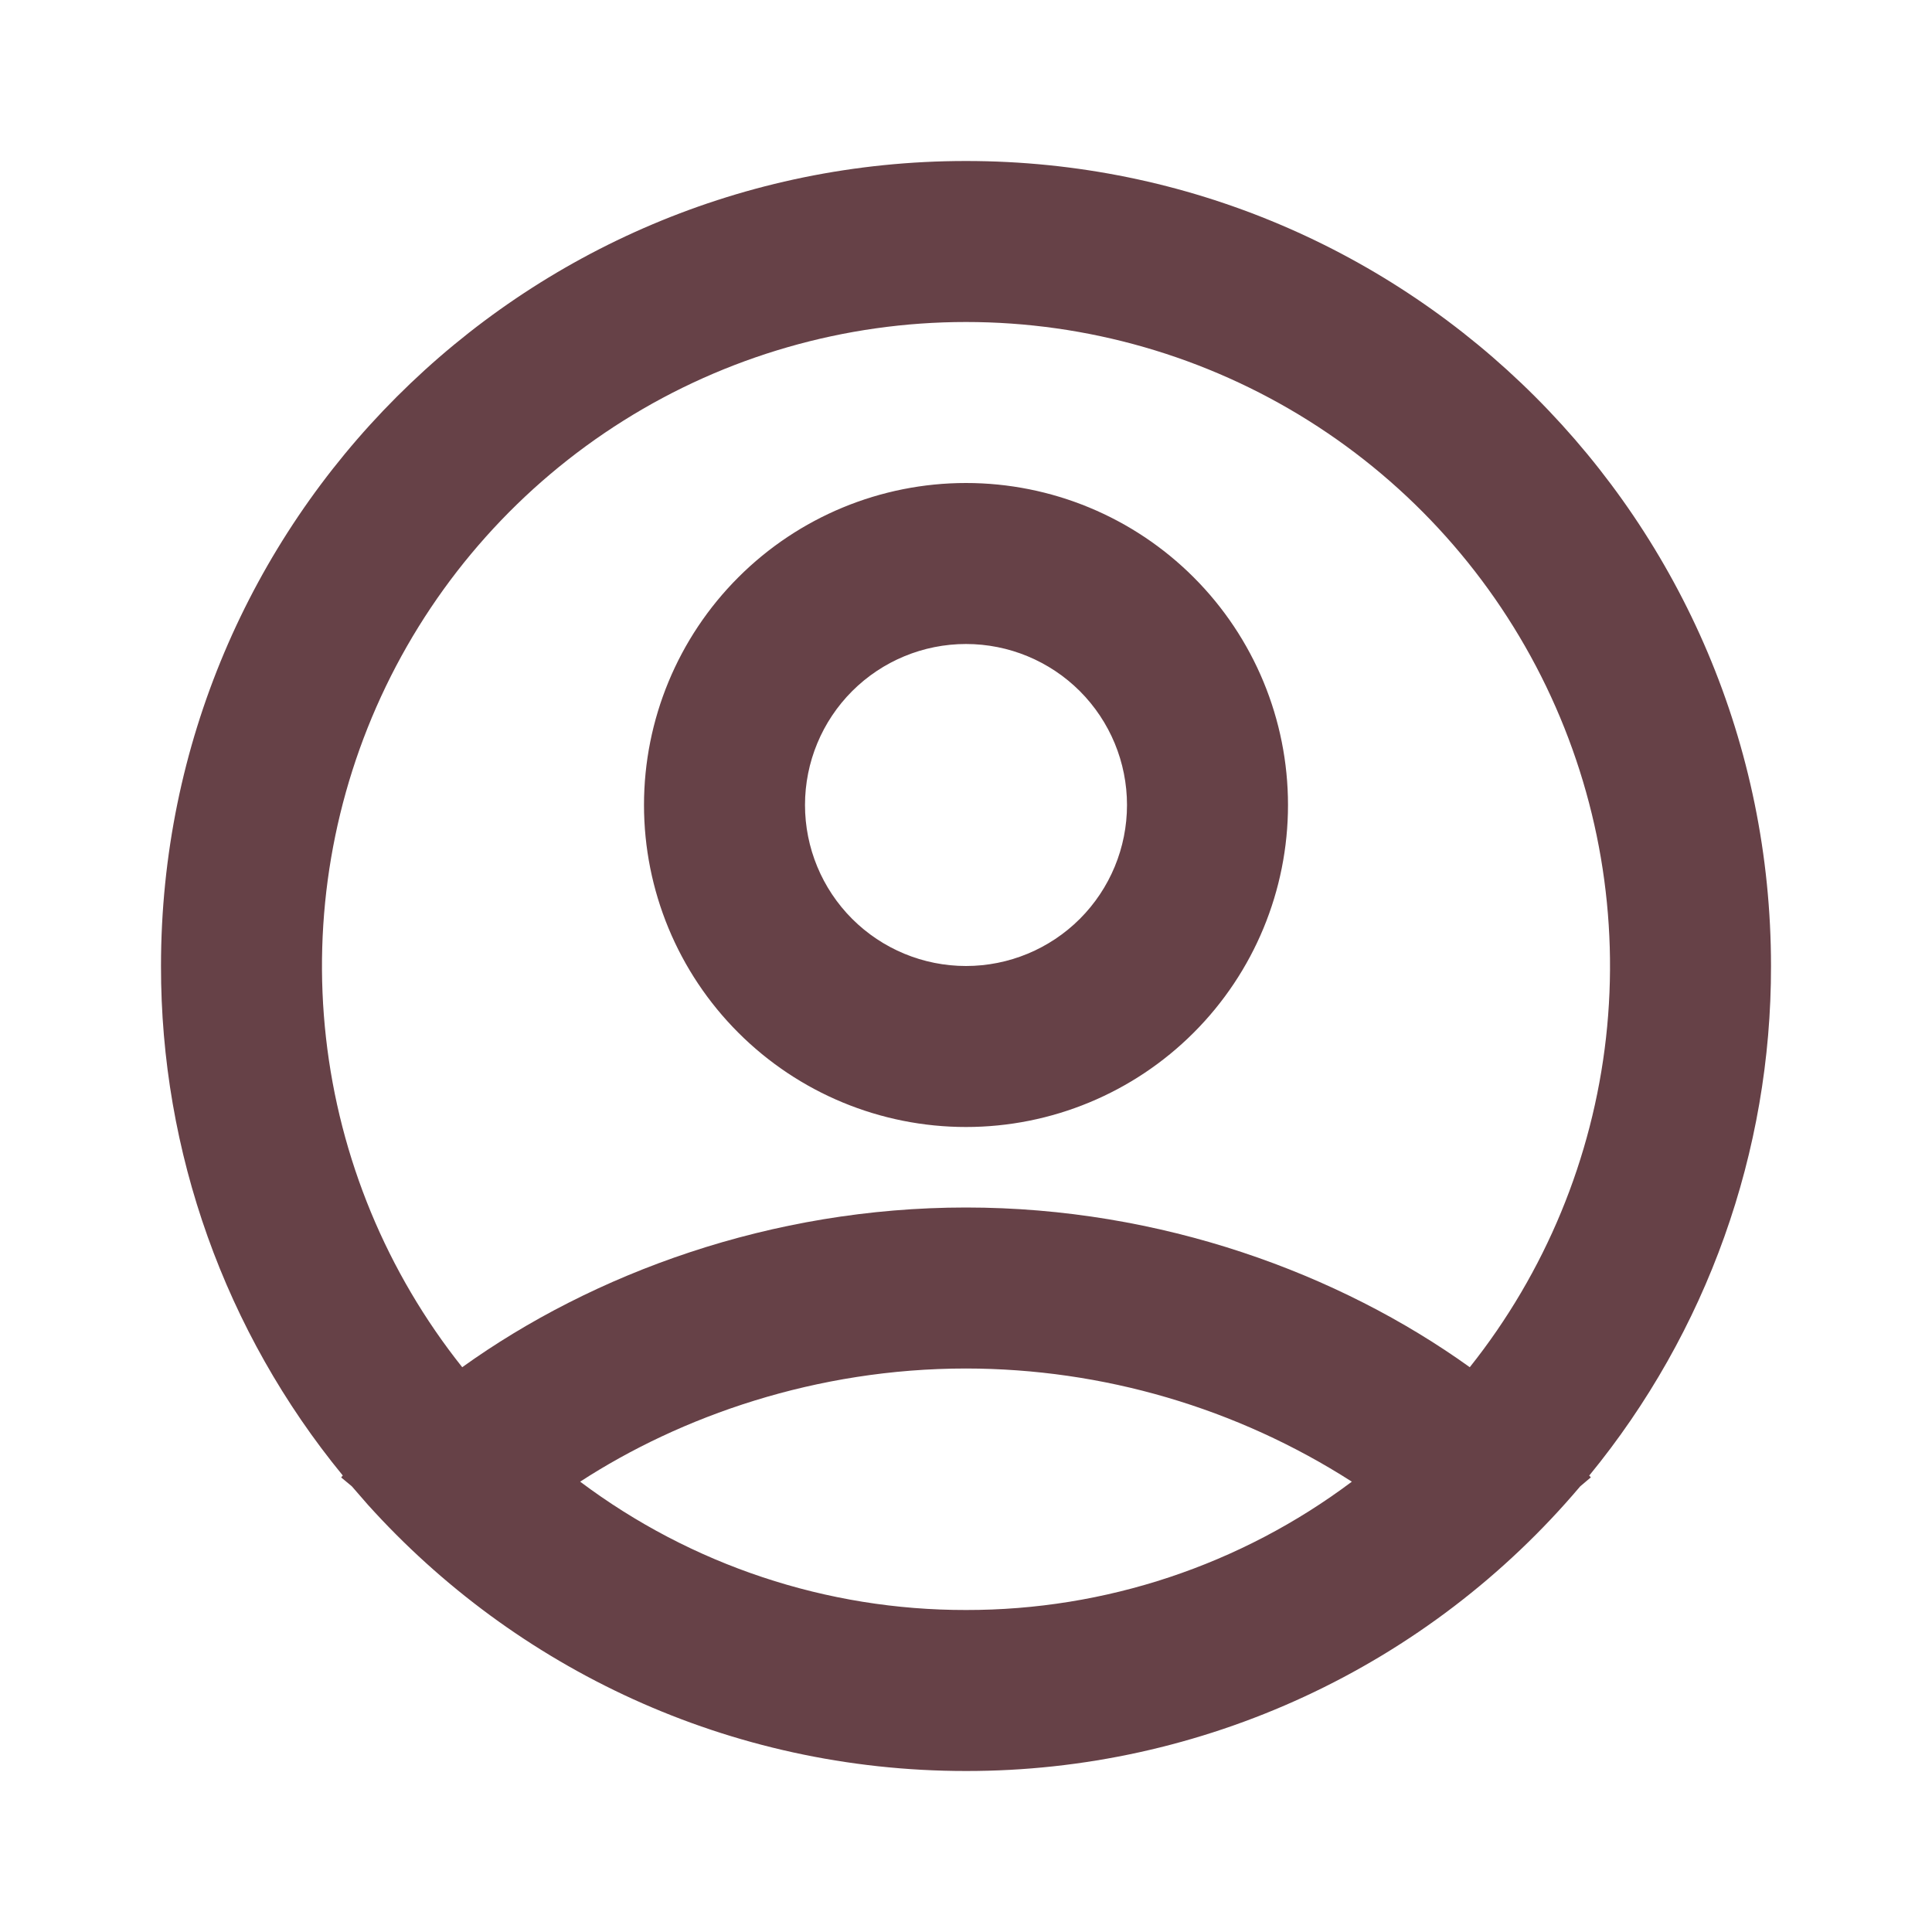 <svg width="45" height="45" viewBox="0 0 45 45" fill="none" xmlns="http://www.w3.org/2000/svg">
<g id="User Profile Icon" clip-path="url(#clip0_51_105)">
<g id="Group">
<path id="Vector" fill-rule="evenodd" clip-rule="evenodd" d="M22.5 3.75C32.856 3.75 41.25 12.144 41.25 22.5C41.257 26.827 39.76 31.023 37.016 34.369L37.054 34.41L36.806 34.62C35.048 36.7 32.857 38.371 30.386 39.516C27.915 40.661 25.224 41.253 22.5 41.25C16.969 41.25 12 38.856 8.569 35.049L8.194 34.618L7.946 34.412L7.984 34.367C5.24 31.021 3.744 26.827 3.75 22.5C3.75 12.144 12.144 3.75 22.5 3.75ZM22.5 31.875C19.012 31.875 15.861 32.985 13.513 34.511C16.105 36.456 19.259 37.505 22.5 37.5C25.741 37.505 28.895 36.456 31.487 34.511C28.804 32.792 25.686 31.878 22.5 31.875ZM22.5 7.5C19.677 7.5 16.912 8.296 14.521 9.798C12.131 11.299 10.213 13.444 8.987 15.987C7.762 18.53 7.278 21.367 7.593 24.172C7.908 26.977 9.008 29.637 10.766 31.845C13.806 29.664 17.953 28.125 22.5 28.125C27.047 28.125 31.194 29.664 34.234 31.845C35.992 29.637 37.092 26.977 37.407 24.172C37.722 21.367 37.238 18.53 36.013 15.987C34.787 13.444 32.869 11.299 30.479 9.798C28.088 8.296 25.323 7.5 22.5 7.5ZM22.5 11.25C24.489 11.25 26.397 12.04 27.803 13.447C29.21 14.853 30 16.761 30 18.75C30 20.739 29.21 22.647 27.803 24.053C26.397 25.46 24.489 26.25 22.5 26.25C20.511 26.25 18.603 25.46 17.197 24.053C15.79 22.647 15 20.739 15 18.75C15 16.761 15.79 14.853 17.197 13.447C18.603 12.04 20.511 11.25 22.5 11.25ZM22.5 15C21.505 15 20.552 15.395 19.848 16.098C19.145 16.802 18.75 17.755 18.75 18.75C18.75 19.745 19.145 20.698 19.848 21.402C20.552 22.105 21.505 22.5 22.5 22.5C23.495 22.5 24.448 22.105 25.152 21.402C25.855 20.698 26.25 19.745 26.25 18.75C26.25 17.755 25.855 16.802 25.152 16.098C24.448 15.395 23.495 15 22.5 15Z" fill="#664147"/>
</g>
</g>
<defs>
<clipPath id="clip0_51_105">
<rect width="45" height="45" fill="white"/>
</clipPath>
</defs>
</svg>
